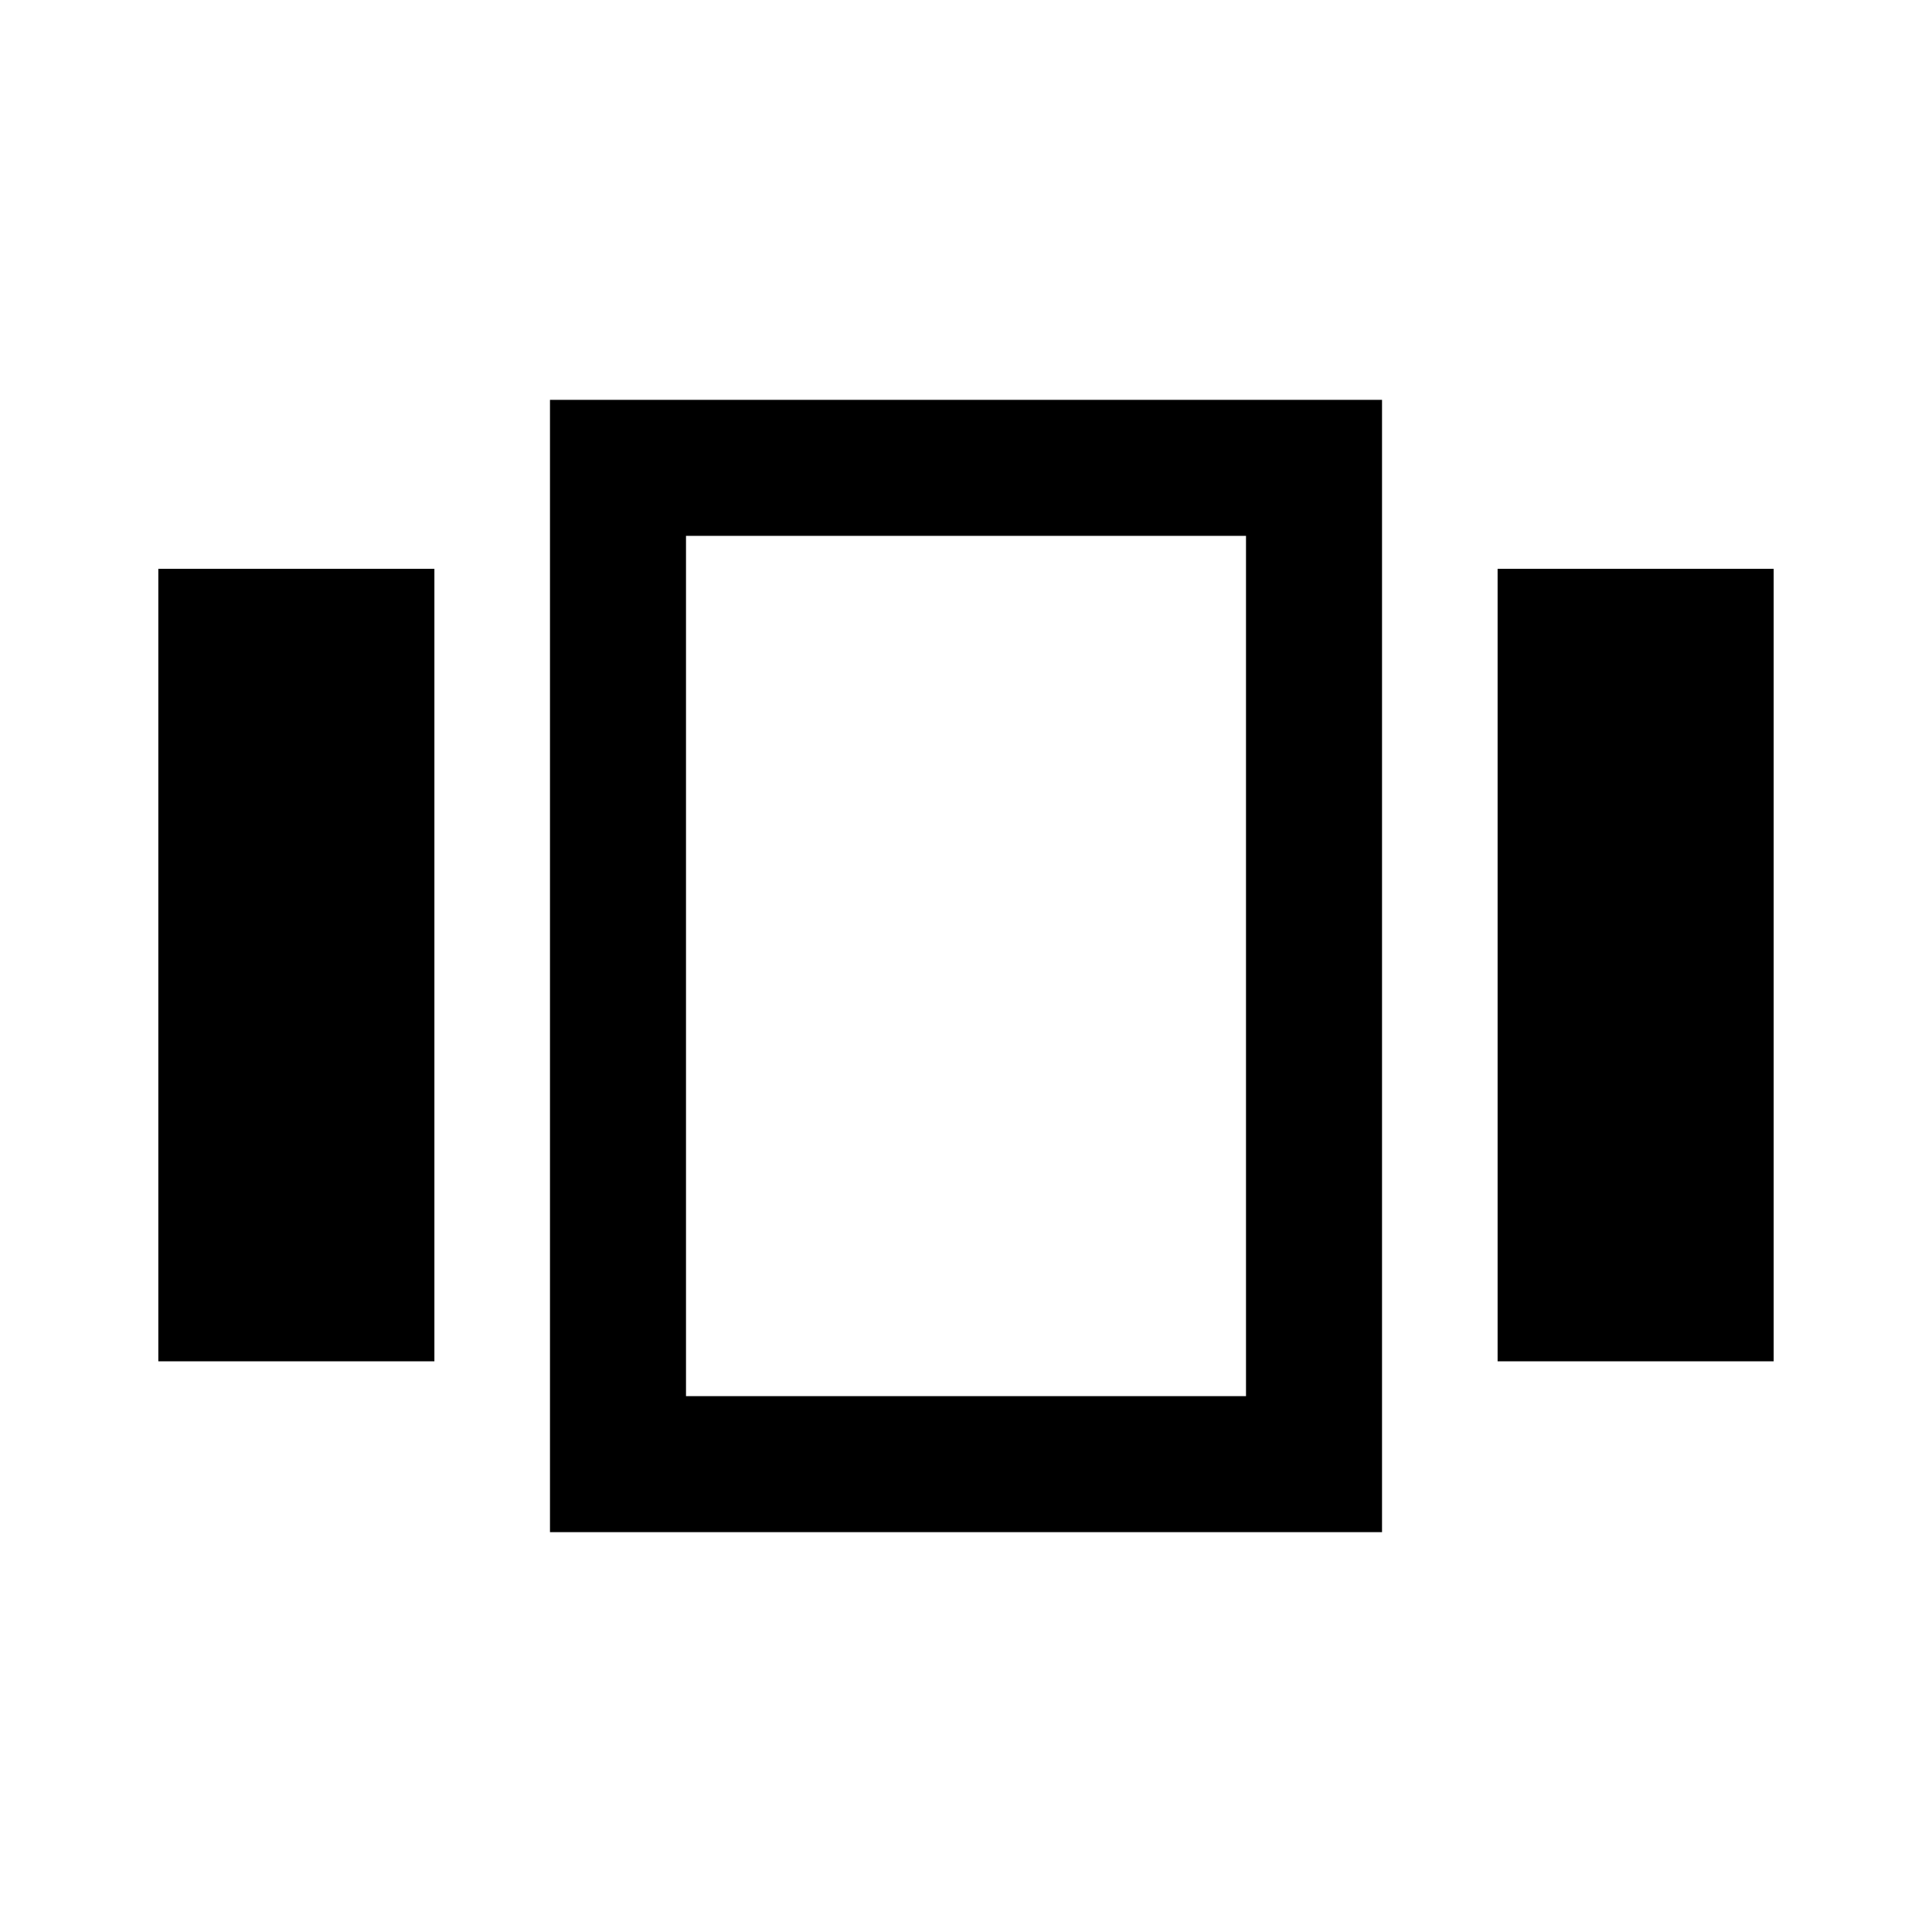 <svg xmlns="http://www.w3.org/2000/svg" height="40" viewBox="0 -960 960 960" width="40"><path d="M78.67-283.57v-393.79h137.18v393.79H78.67Zm194.61 84.9v-562.66h413.44v562.66H273.28Zm470.87-84.9v-393.79h137.18v393.79H744.15Zm-403.28 17.31h278.26v-427.48H340.87v427.48ZM480-480Z"/></svg>